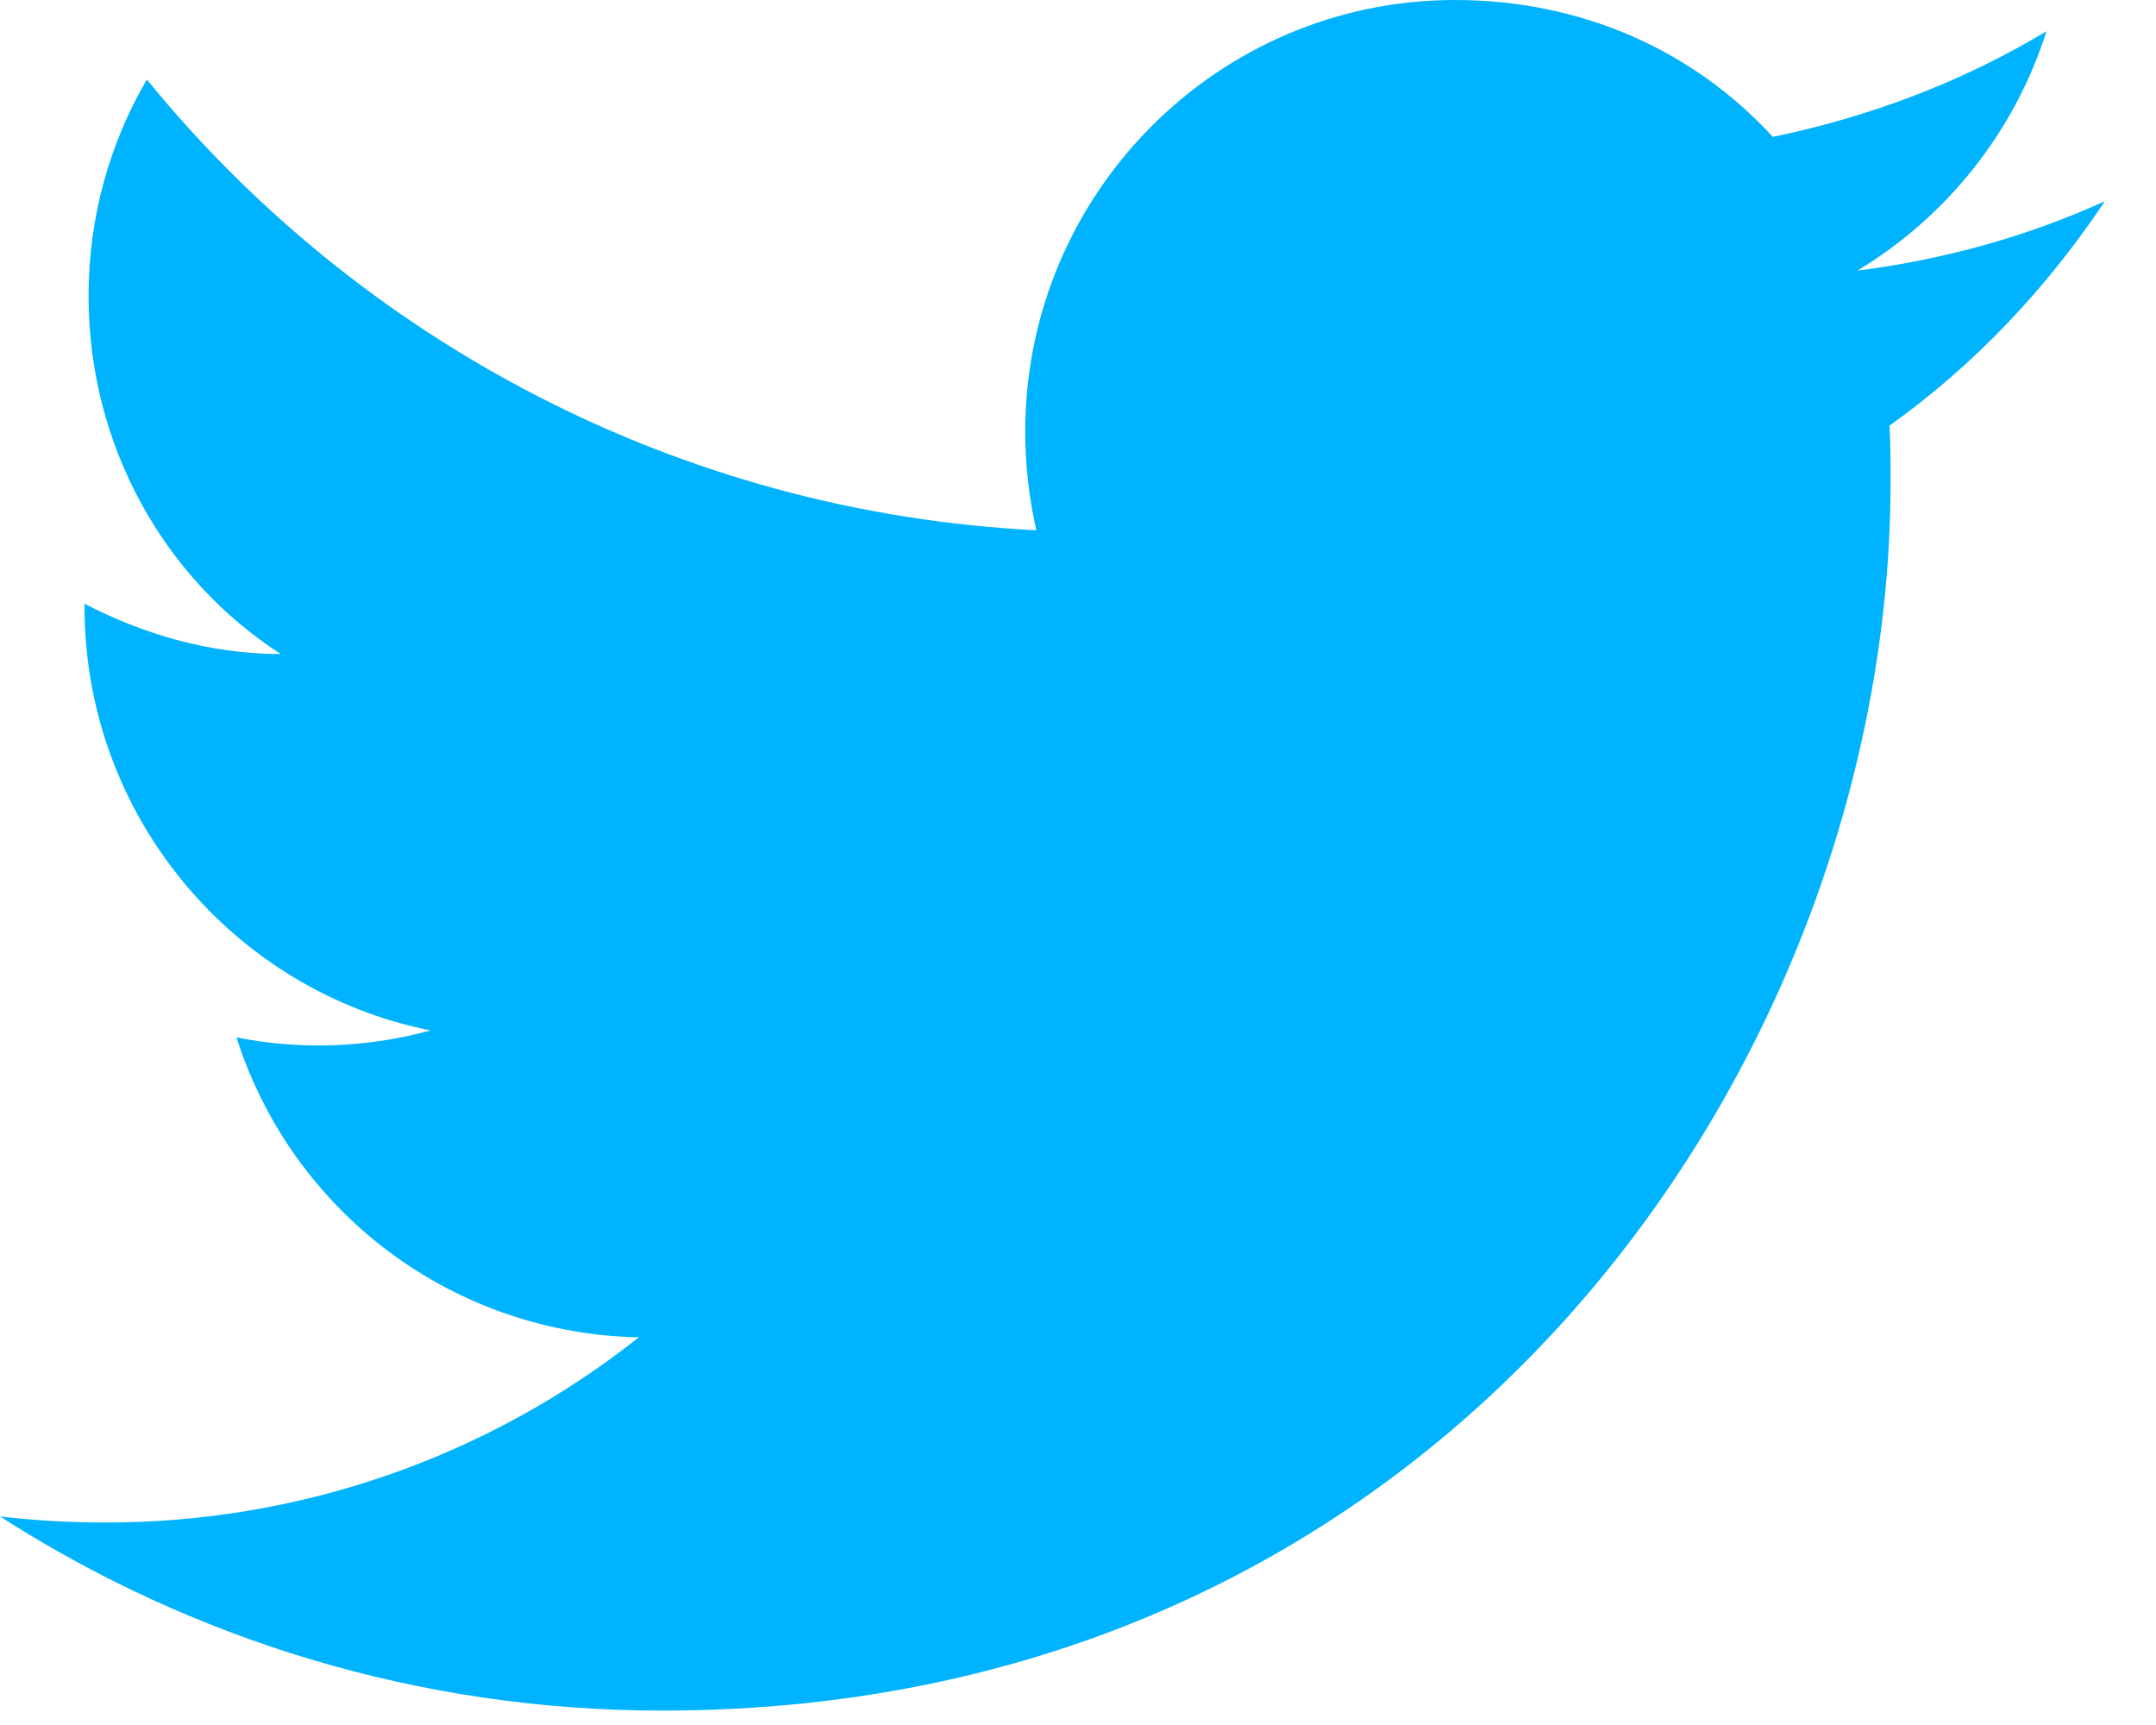 <svg width="25" height="20" viewBox="0 0 25 20" fill="none" xmlns="http://www.w3.org/2000/svg">
<path d="M24.407 2.333C23.508 2.742 22.54 3.01 21.537 3.138C22.563 2.52 23.357 1.54 23.73 0.362C22.762 0.945 21.688 1.353 20.557 1.587C19.635 0.583 18.34 0 16.87 0C14.128 0 11.888 2.24 11.888 5.005C11.888 5.402 11.935 5.787 12.017 6.148C7.863 5.938 4.165 3.943 1.703 0.922C1.272 1.657 1.027 2.52 1.027 3.43C1.027 5.168 1.902 6.708 3.255 7.583C2.427 7.583 1.657 7.35 0.98 7V7.035C0.98 9.462 2.707 11.492 4.993 11.947C4.259 12.148 3.488 12.176 2.742 12.028C3.059 13.023 3.679 13.893 4.516 14.517C5.353 15.14 6.365 15.486 7.408 15.505C5.639 16.906 3.446 17.663 1.19 17.652C0.793 17.652 0.397 17.628 0 17.582C2.217 19.005 4.853 19.833 7.677 19.833C16.87 19.833 21.922 12.203 21.922 5.588C21.922 5.367 21.922 5.157 21.91 4.935C22.89 4.235 23.73 3.348 24.407 2.333Z" fill="#00B3FF"/>
</svg>
